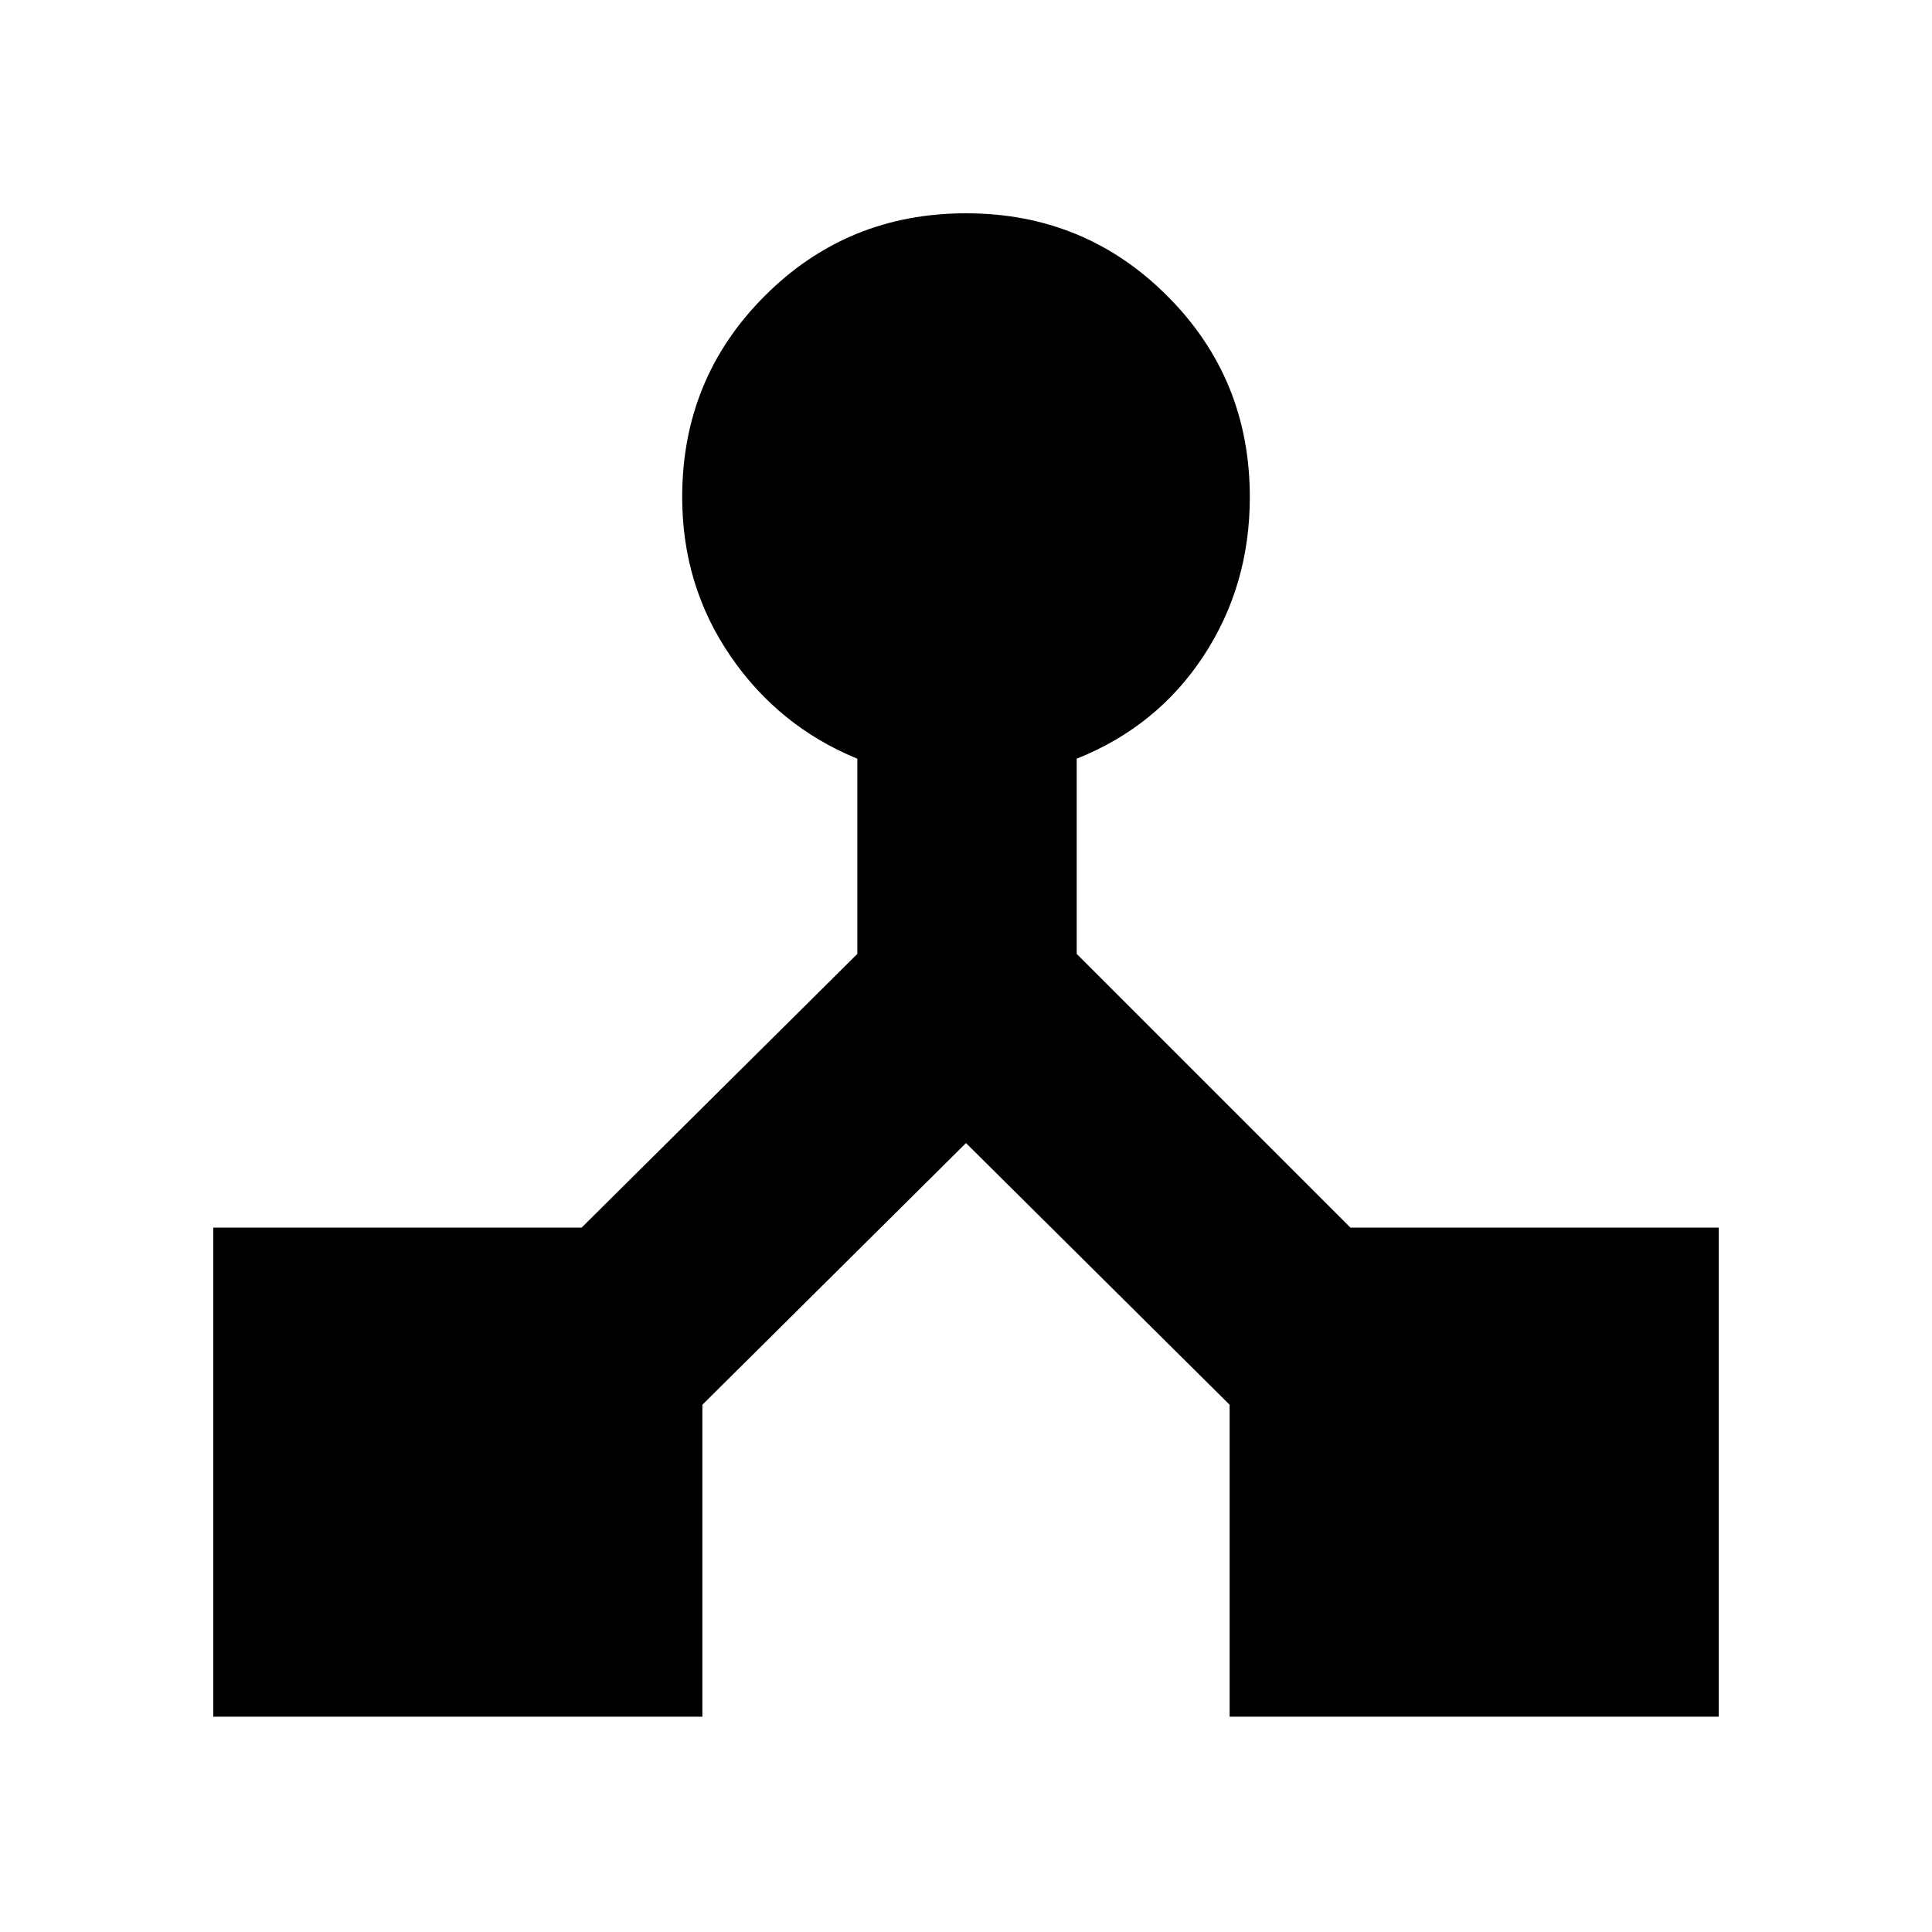 <svg xmlns="http://www.w3.org/2000/svg" height="20" width="20"><path d="M2.208 17.771v-5.063h3.813l2.854-2.833V7.854q-.813-.333-1.313-1.062-.5-.73-.5-1.646 0-1.229.855-2.083.854-.855 2.083-.855t2.083.855q.855.854.855 2.083 0 .916-.48 1.646-.479.729-1.312 1.062v2.021l2.833 2.833h3.813v5.063h-5.063v-3.229L10 11.833l-2.729 2.709v3.229Z"/></svg>